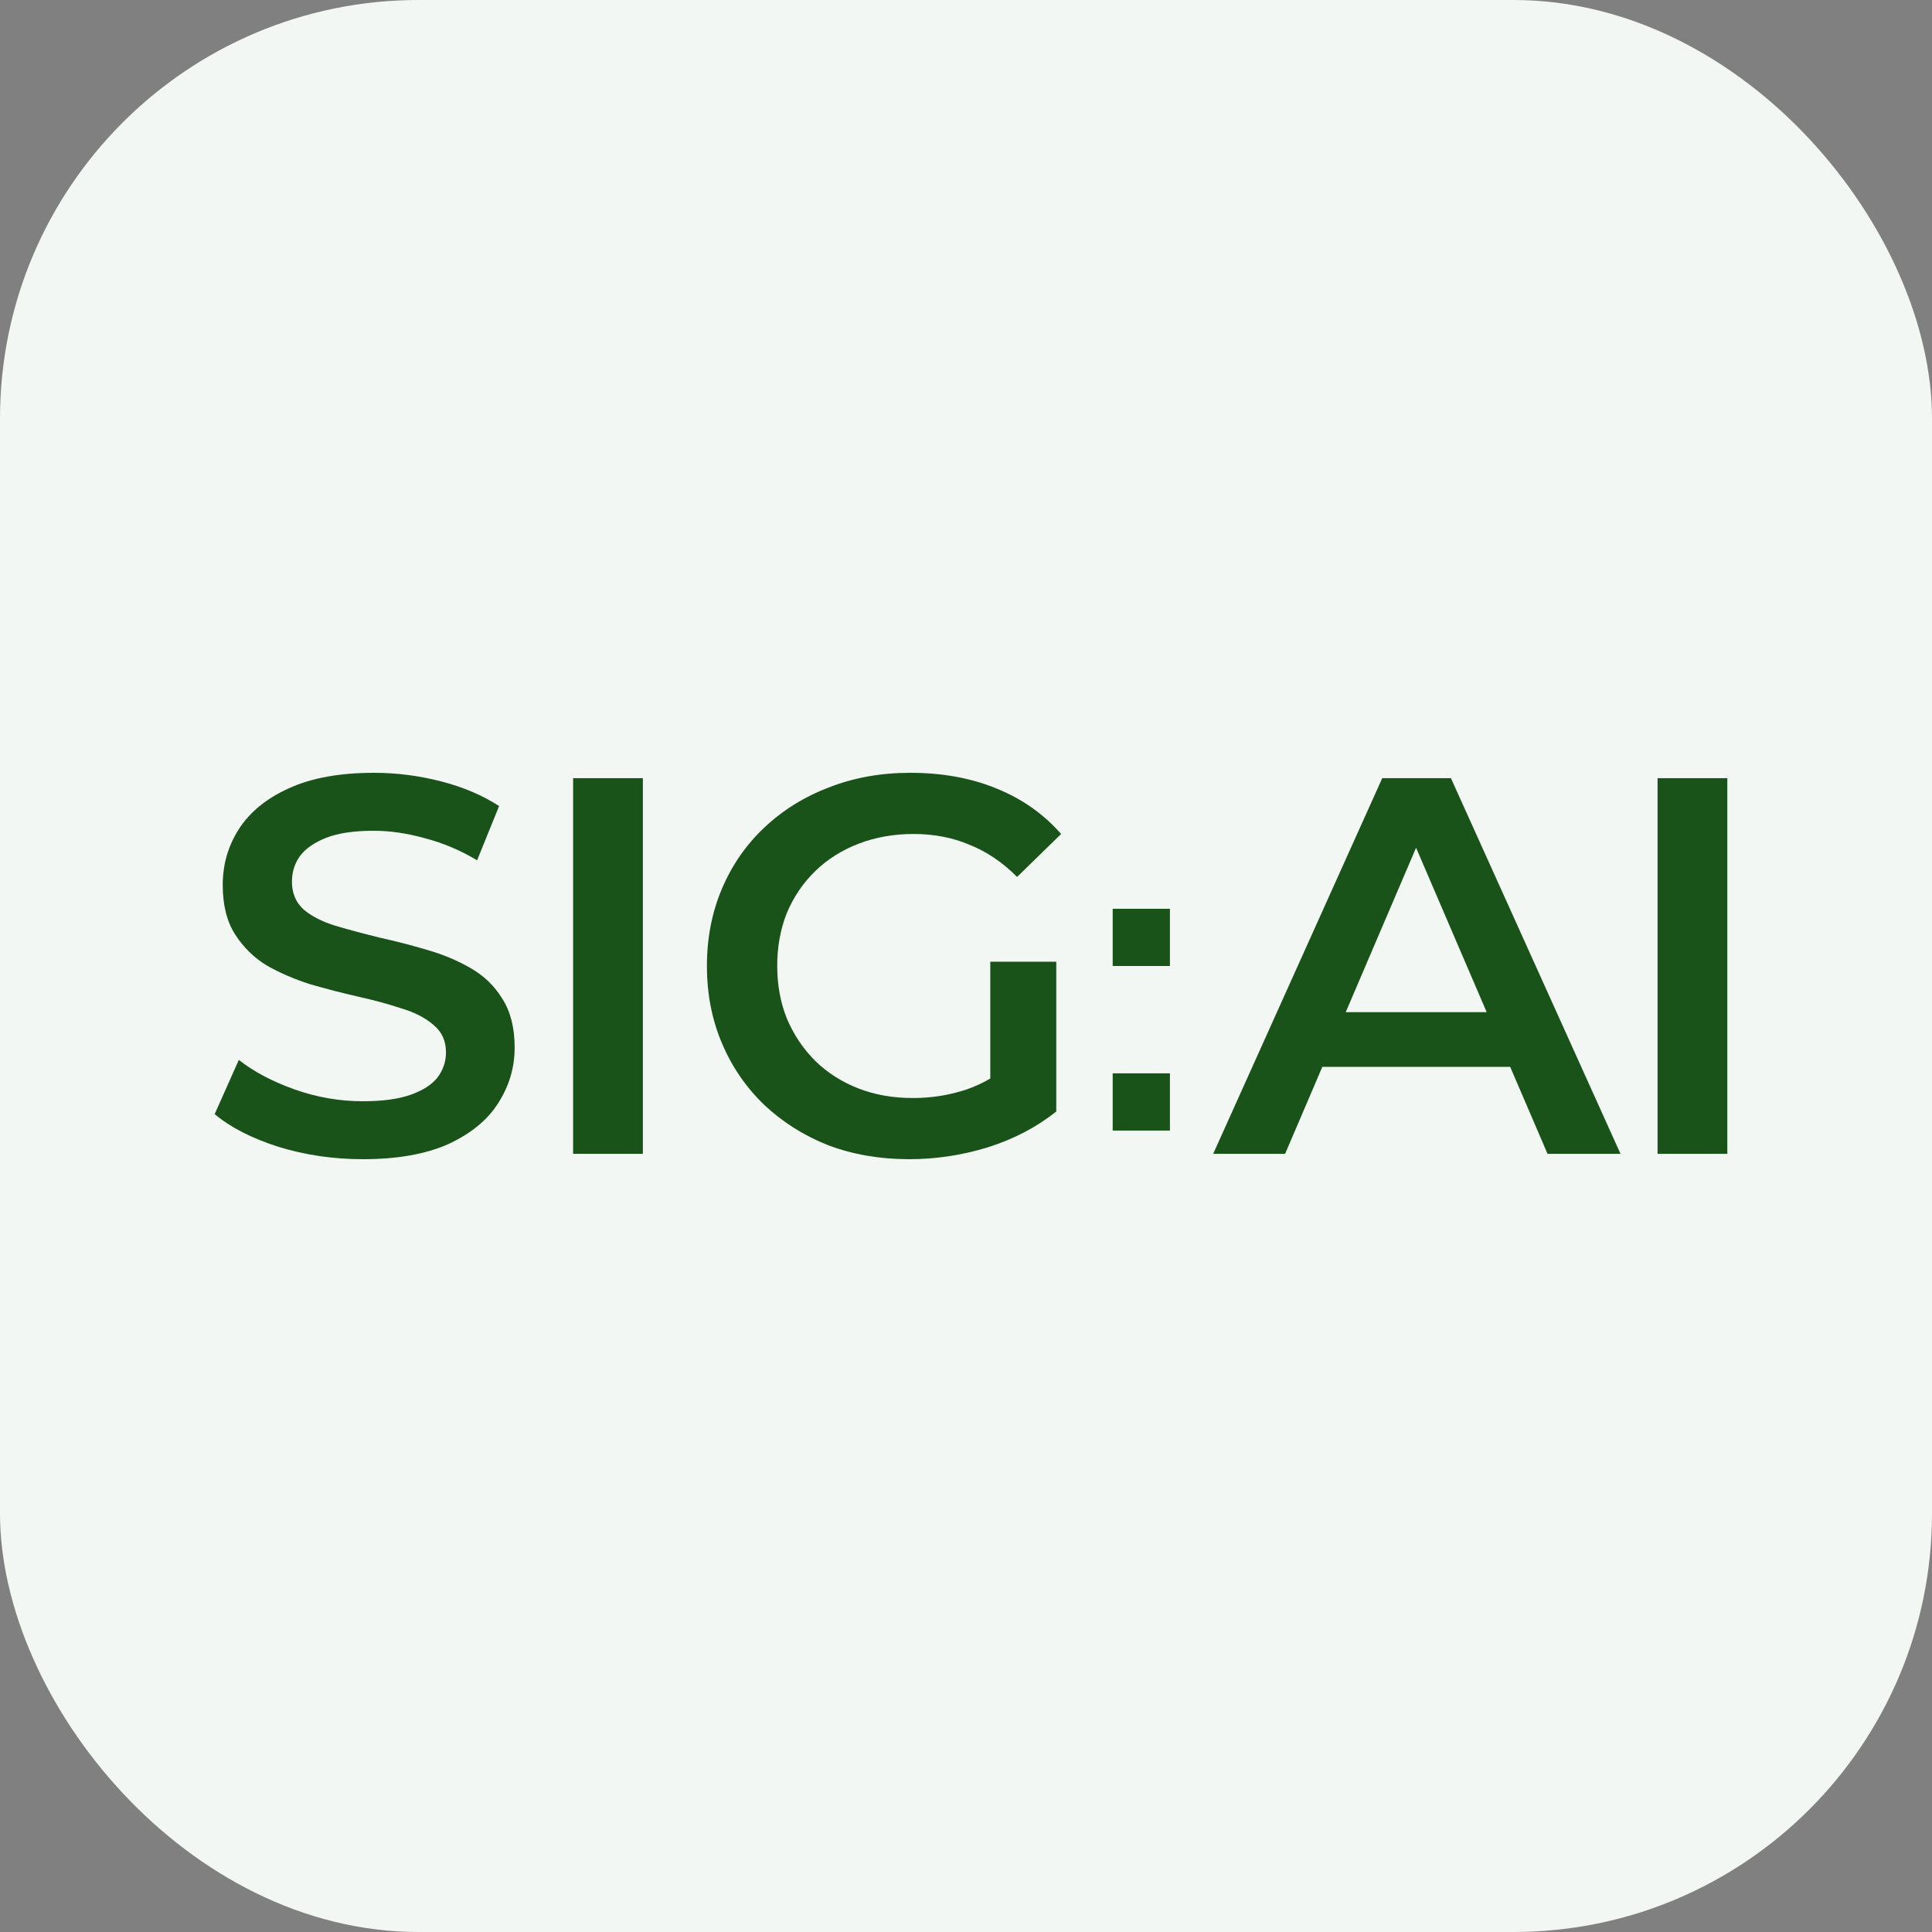 <svg width="180" height="180" viewBox="0 0 180 180" fill="none" xmlns="http://www.w3.org/2000/svg">
<rect x="0" y="0" width="180" height="180" fill="#808080" stroke="none"/>
<rect width="180" height="180" rx="39" fill="#F3F7F3"/>
<path d="M33.8 108C31.067 108 28.45 107.617 25.95 106.85C23.45 106.05 21.467 105.033 20 103.8L22.25 98.75C23.65 99.85 25.383 100.767 27.45 101.5C29.517 102.233 31.633 102.6 33.8 102.6C35.633 102.6 37.117 102.4 38.25 102C39.383 101.6 40.217 101.067 40.75 100.4C41.283 99.7 41.55 98.917 41.55 98.05C41.55 96.983 41.167 96.133 40.4 95.5C39.633 94.833 38.633 94.317 37.4 93.95C36.2 93.55 34.85 93.183 33.35 92.85C31.883 92.517 30.4 92.133 28.9 91.7C27.433 91.233 26.083 90.65 24.85 89.95C23.65 89.217 22.667 88.25 21.9 87.05C21.133 85.85 20.75 84.317 20.75 82.45C20.75 80.55 21.25 78.817 22.25 77.25C23.283 75.65 24.833 74.383 26.9 73.45C29 72.483 31.65 72 34.85 72C36.95 72 39.033 72.267 41.1 72.8C43.167 73.333 44.967 74.1 46.5 75.1L44.45 80.15C42.883 79.217 41.267 78.533 39.6 78.1C37.933 77.633 36.333 77.4 34.8 77.4C33 77.4 31.533 77.617 30.4 78.05C29.3 78.483 28.483 79.05 27.95 79.75C27.45 80.45 27.2 81.25 27.2 82.15C27.2 83.217 27.567 84.083 28.3 84.75C29.067 85.383 30.05 85.883 31.25 86.25C32.483 86.617 33.85 86.983 35.35 87.35C36.85 87.683 38.333 88.067 39.8 88.5C41.3 88.933 42.65 89.5 43.85 90.2C45.083 90.9 46.067 91.85 46.8 93.05C47.567 94.25 47.95 95.767 47.95 97.6C47.95 99.467 47.433 101.2 46.4 102.8C45.4 104.367 43.85 105.633 41.75 106.6C39.65 107.533 37 108 33.8 108Z" fill="#1A5319"/>
<path d="M53.395 107.5V72.5H59.895V107.5H53.395Z" fill="#1A5319"/>
<path d="M84.712 108C81.979 108 79.462 107.567 77.162 106.7C74.895 105.8 72.912 104.55 71.212 102.95C69.512 101.317 68.195 99.4 67.262 97.2C66.329 95 65.862 92.6 65.862 90C65.862 87.4 66.329 85 67.262 82.8C68.195 80.6 69.512 78.7 71.212 77.1C72.945 75.467 74.962 74.217 77.262 73.35C79.562 72.45 82.079 72 84.812 72C87.779 72 90.445 72.483 92.812 73.45C95.212 74.417 97.229 75.833 98.862 77.7L94.762 81.7C93.395 80.333 91.912 79.333 90.312 78.7C88.745 78.033 87.012 77.7 85.112 77.7C83.279 77.7 81.579 78 80.012 78.6C78.445 79.2 77.095 80.05 75.962 81.15C74.829 82.25 73.945 83.55 73.312 85.05C72.712 86.55 72.412 88.2 72.412 90C72.412 91.767 72.712 93.4 73.312 94.9C73.945 96.4 74.829 97.717 75.962 98.85C77.095 99.95 78.429 100.8 79.962 101.4C81.495 102 83.195 102.3 85.062 102.3C86.795 102.3 88.462 102.033 90.062 101.5C91.695 100.933 93.245 100 94.712 98.7L98.412 103.55C96.579 105.017 94.445 106.133 92.012 106.9C89.612 107.633 87.179 108 84.712 108ZM92.262 102.7V89.6H98.412V103.55L92.262 102.7Z" fill="#1A5319"/>
<path d="M113.03 107.5L128.78 72.5H135.18L150.98 107.5H144.18L130.63 75.95H133.23L119.73 107.5H113.03ZM120.28 99.4L122.03 94.3H140.93L142.68 99.4H120.28Z" fill="#1A5319"/>
<path d="M154.431 107.5V72.5H160.931V107.5H154.431Z" fill="#1A5319"/>
<path d="M103.667 100H109V105.333H103.667V100Z" fill="#1A5319"/>
<path d="M103.667 84.667H109V90H103.667V84.667Z" fill="#1A5319"/>
</svg>
